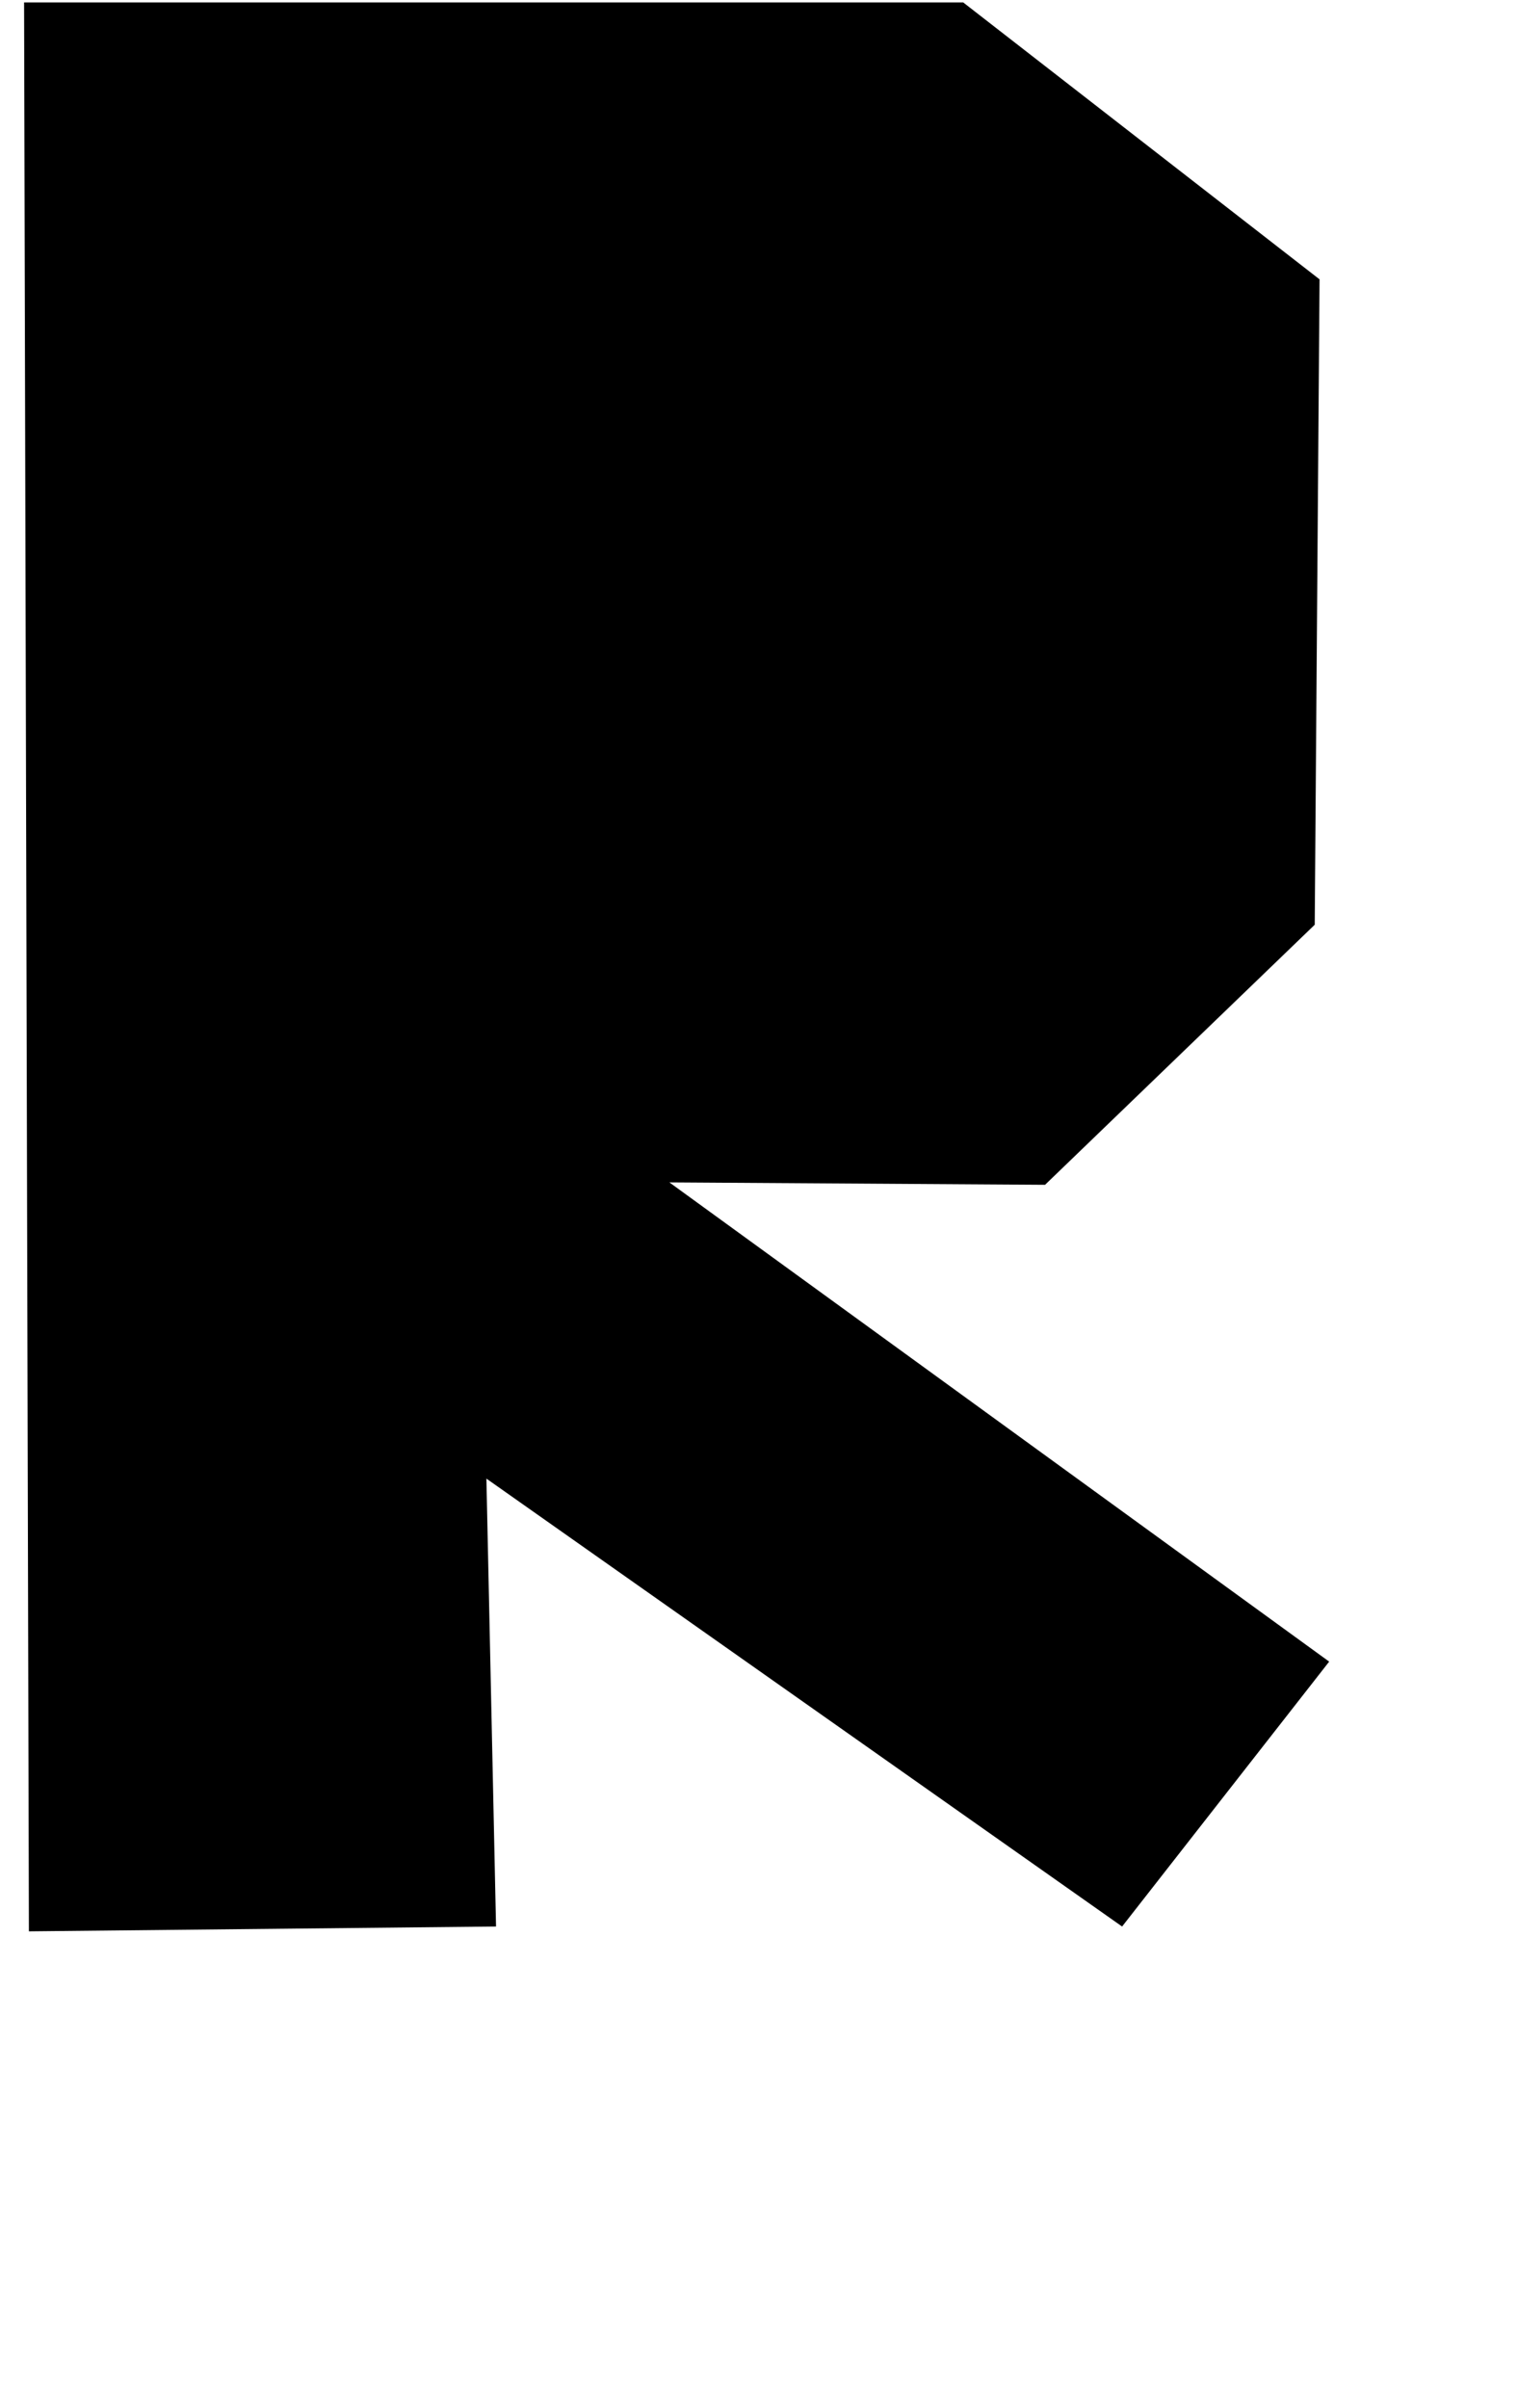 <?xml version="1.0" standalone="no"?>
<!DOCTYPE svg PUBLIC "-//W3C//DTD SVG 1.1//EN" "http://www.w3.org/Graphics/SVG/1.1/DTD/svg11.dtd" >
<svg xmlns="http://www.w3.org/2000/svg" xmlns:xlink="http://www.w3.org/1999/xlink" version="1.1" viewBox="-14 0 630 1000">
   <path fill="currentColor"
d="M-4 1h390l148 115l-2 268l-112 108l-156 -1l274 199l-86 110l-264 -186l4 186l-194 2z" />
</svg>
